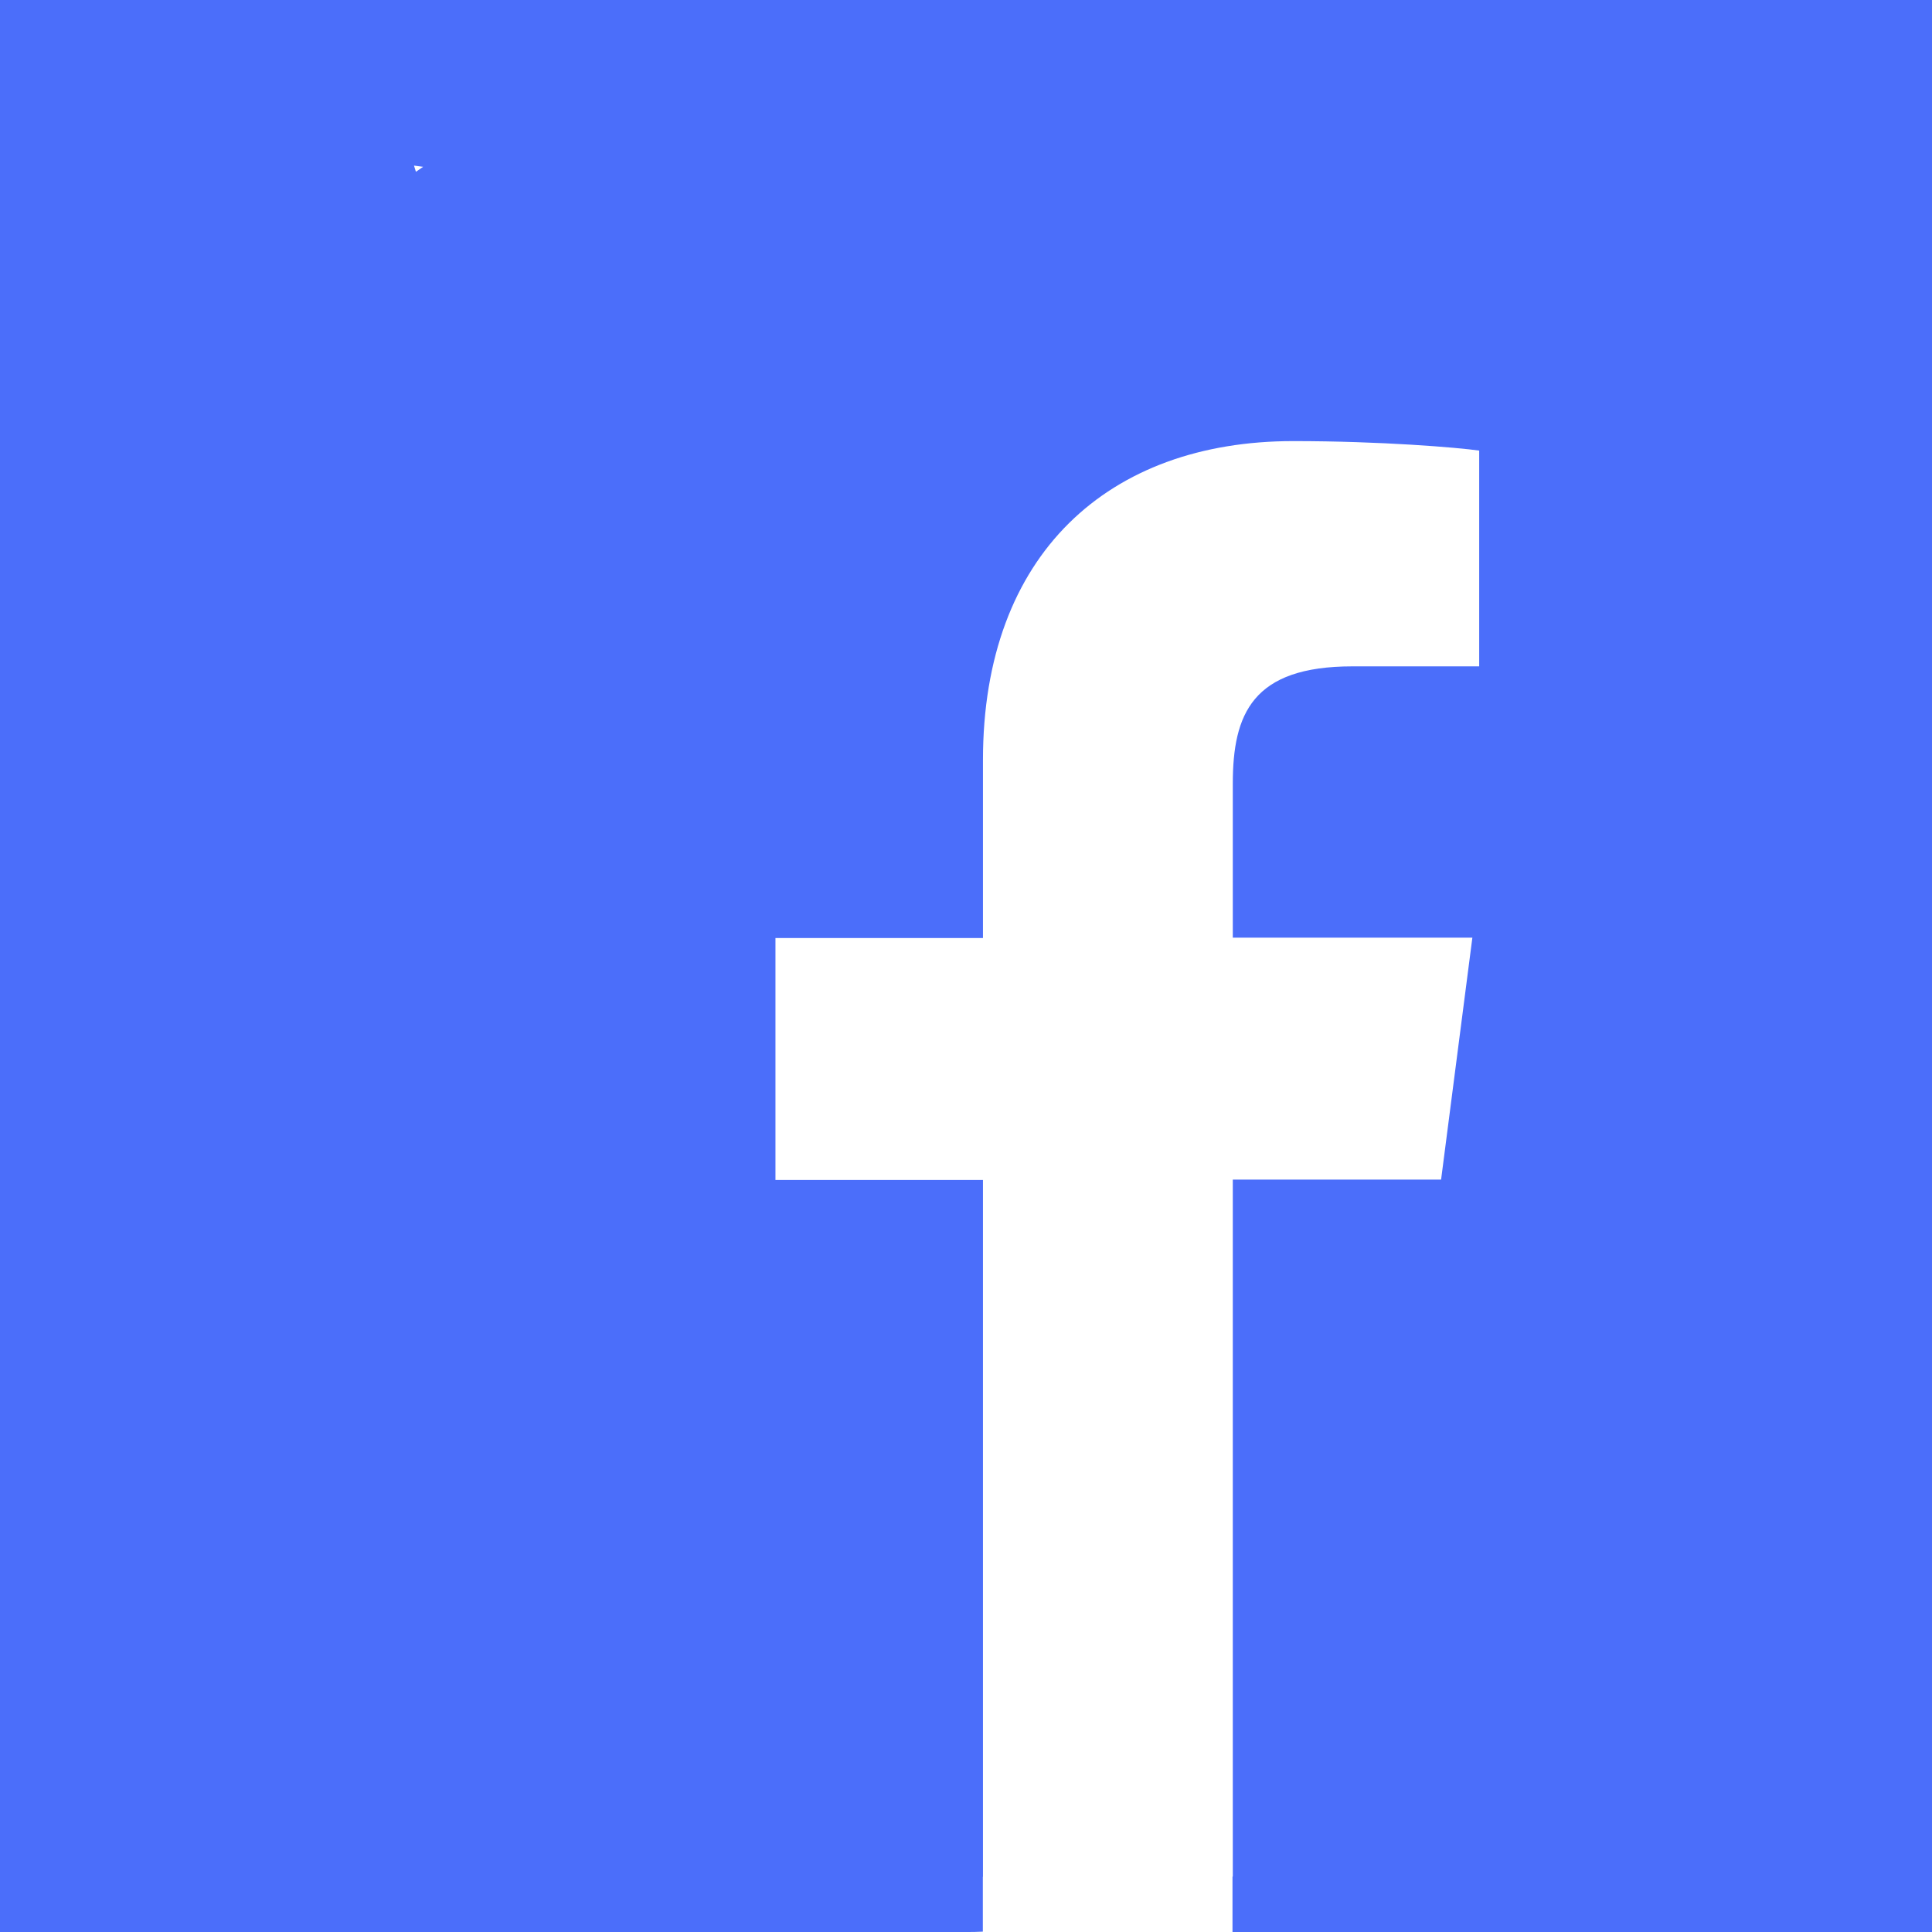 <svg width="32" height="32" viewBox="0 0 32 32" fill="none" xmlns="http://www.w3.org/2000/svg">
<path fill="#4B6EFA" fill-rule="evenodd" clip-rule="evenodd" d="M32 0H0V32H16C16.093 32 16.186 32 16.279 31.994V31.086H16.281V19.544H12.844V15.537H16.281V12.588C16.281 9.169 18.369 7.306 21.419 7.306C22.881 7.306 24.137 7.412 24.5 7.463V11.037H22.4C20.744 11.037 20.419 11.825 20.419 12.981V15.531H24.387L23.869 19.538H20.419V31.079L20.414 31.086V32H32V0ZM6.857 2.743L7.008 2.763C6.968 2.79 6.929 2.818 6.889 2.845L6.857 2.743Z" />
</svg>
